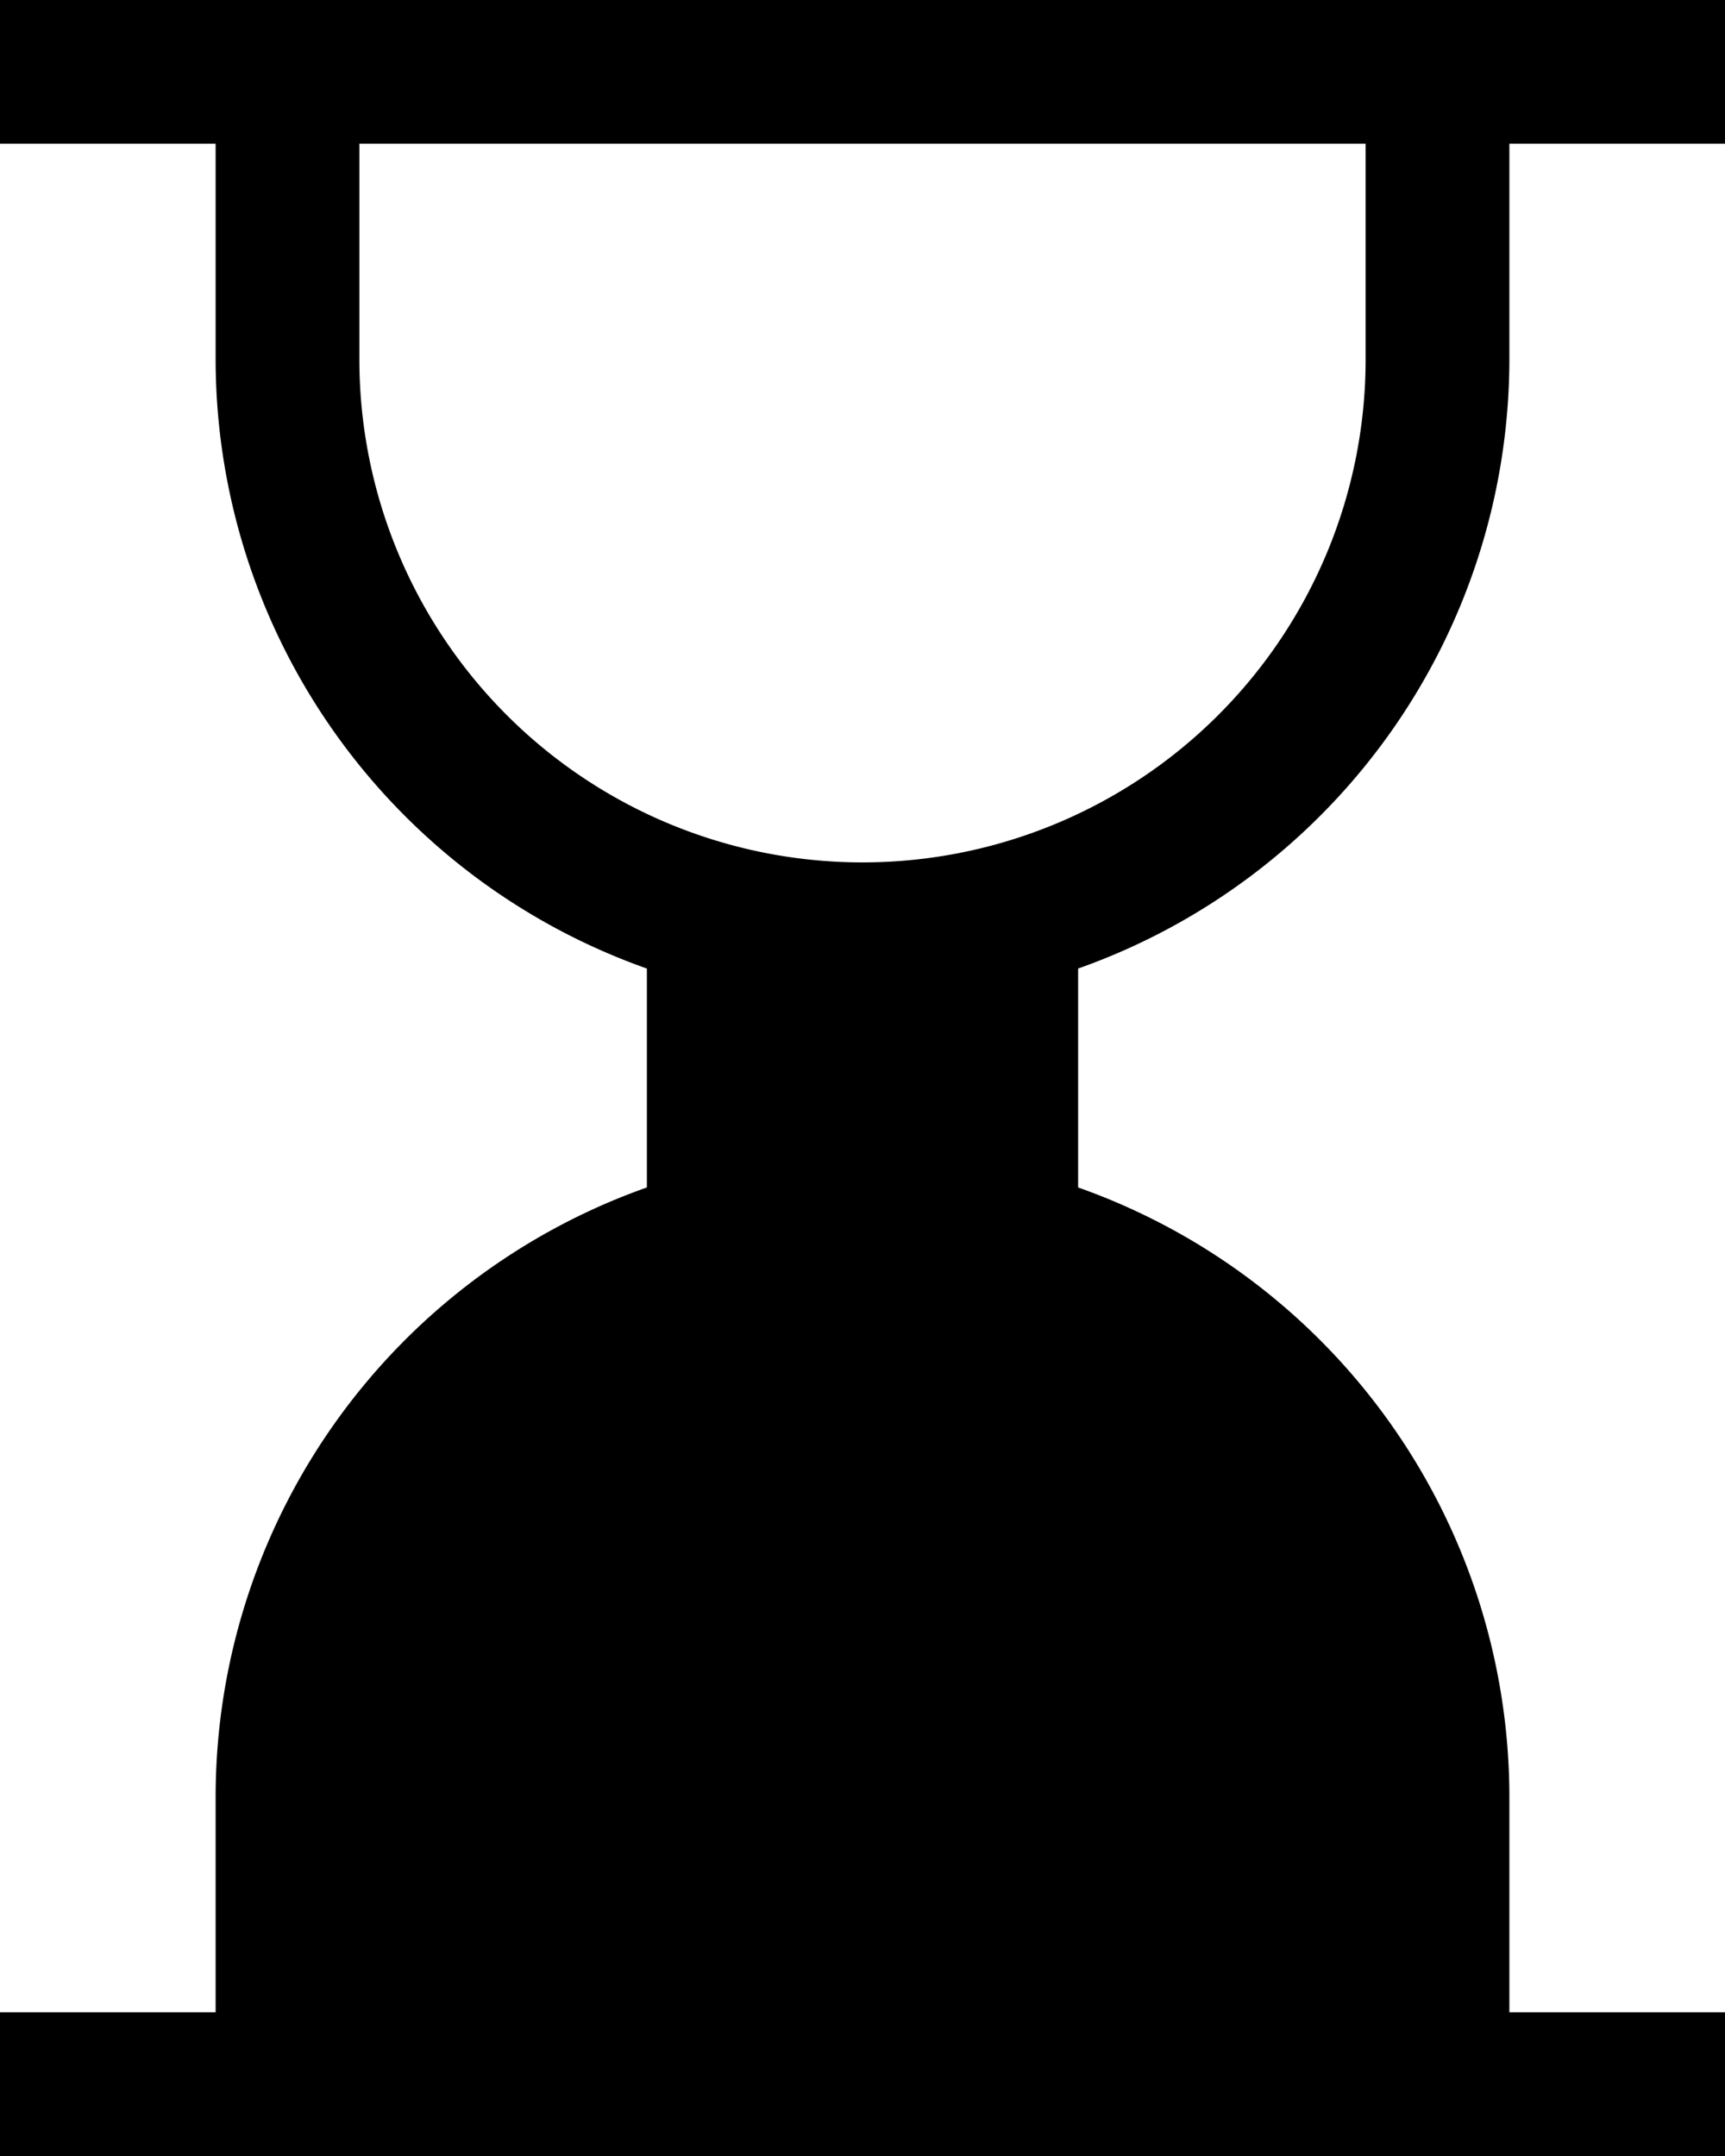<svg xmlns="http://www.w3.org/2000/svg" width="24" height="30" viewBox="0 0 24 30">
  <defs>
    <style>
      .cls-1 {
        fill-rule: evenodd;
      }
    </style>
  </defs>
  <path id="icon_hourglass.svg" class="cls-1" d="M21,25v3h3v2H0V28H3V25a9,9,0,0,1,6-8.477V13.477A9,9,0,0,1,3,5V2H0V0H24V2H21V5a9,9,0,0,1-6,8.477v3.046A9,9,0,0,1,21,25ZM19,5V2H5V5A7,7,0,0,0,19,5Z"/>
</svg>
